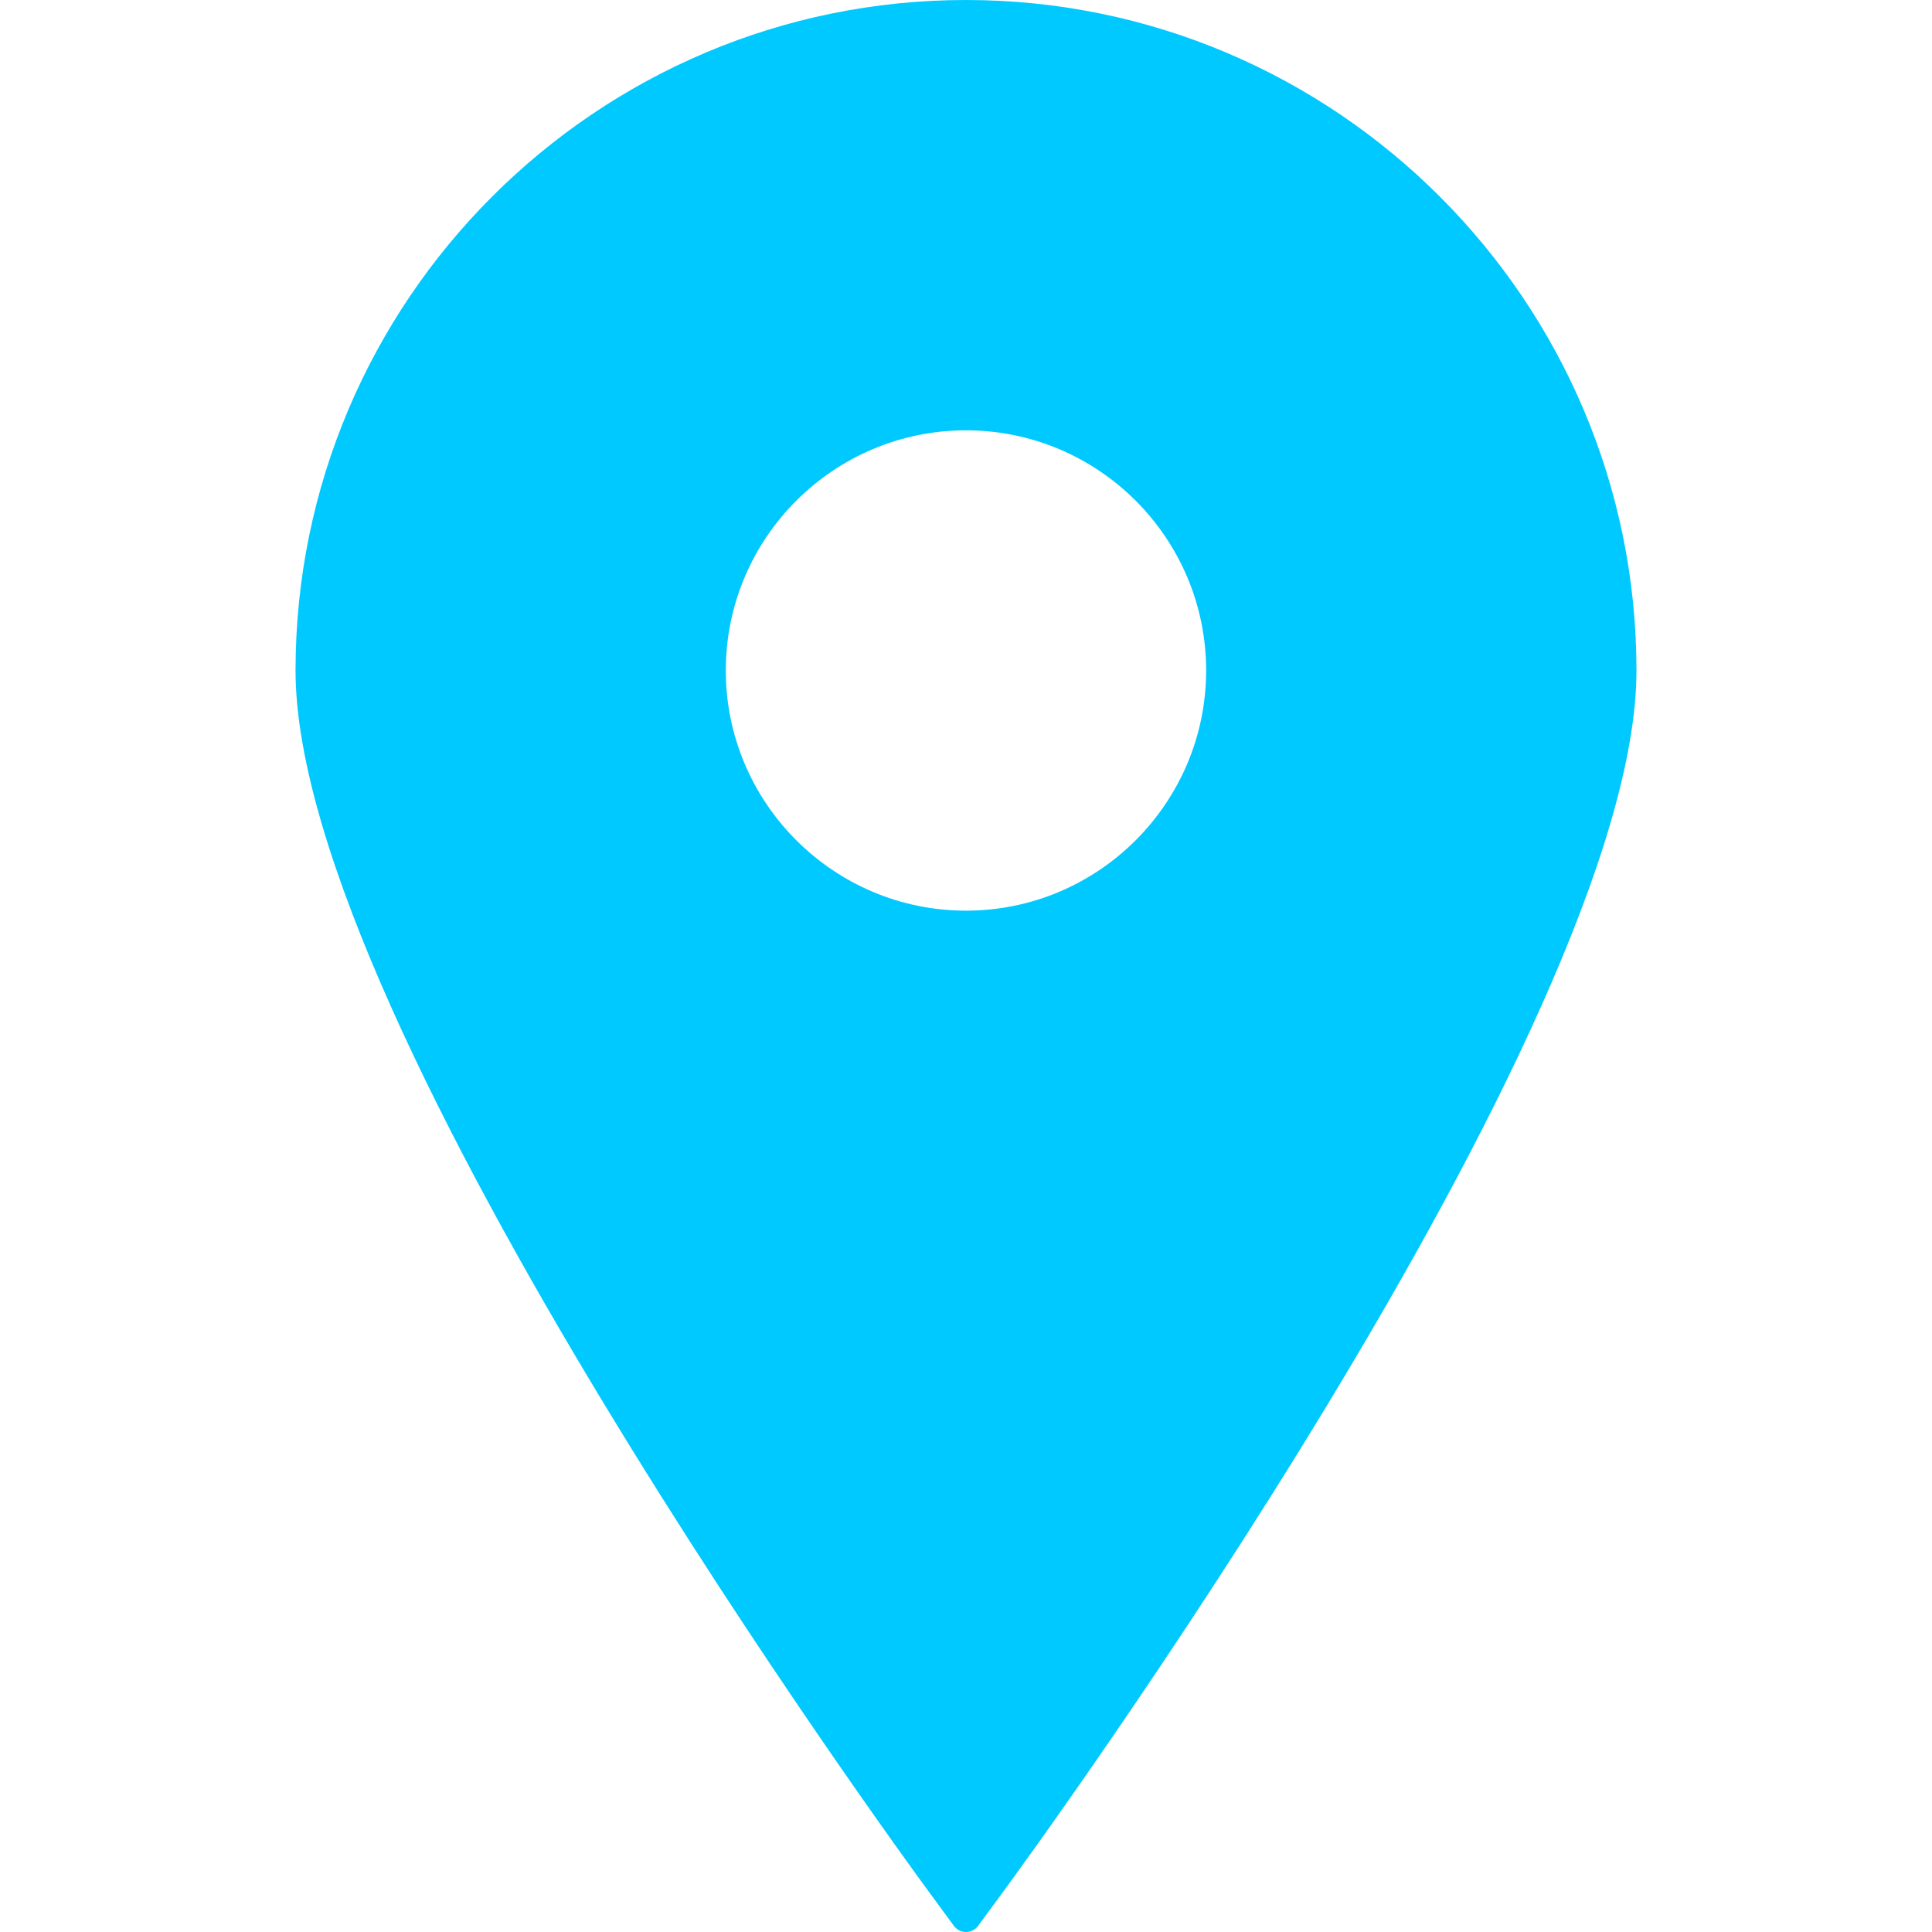 <?xml version="1.0" encoding="utf-8"?>
<!-- Generator: Adobe Illustrator 16.0.0, SVG Export Plug-In . SVG Version: 6.00 Build 0)  -->
<!DOCTYPE svg PUBLIC "-//W3C//DTD SVG 1.1//EN" "http://www.w3.org/Graphics/SVG/1.1/DTD/svg11.dtd">
<svg version="1.1" id="Capa_1" xmlns="http://www.w3.org/2000/svg" xmlns:xlink="http://www.w3.org/1999/xlink" x="0px" y="0px"
	 width="395.71px" height="395.71px" viewBox="0 0 395.71 395.71" enable-background="new 0 0 395.71 395.71" xml:space="preserve">
<g>
	<path fill="#00C9FF" d="M197.849,0C122.131,0,60.531,61.609,60.531,137.329c0,72.887,124.591,243.176,129.896,250.387l4.951,6.738
		c0.579,0.793,1.501,1.256,2.471,1.256c0.984,0,1.9-0.463,2.486-1.256l4.947-6.738c5.309-7.211,129.896-177.5,129.896-250.387
		C335.179,61.609,273.569,0,197.849,0z M197.849,88.138c27.13,0,49.191,22.062,49.191,49.191c0,27.115-22.063,49.191-49.191,49.191
		c-27.114,0-49.191-22.076-49.191-49.191C148.658,110.2,170.734,88.138,197.849,88.138z"/>
</g>
</svg>
